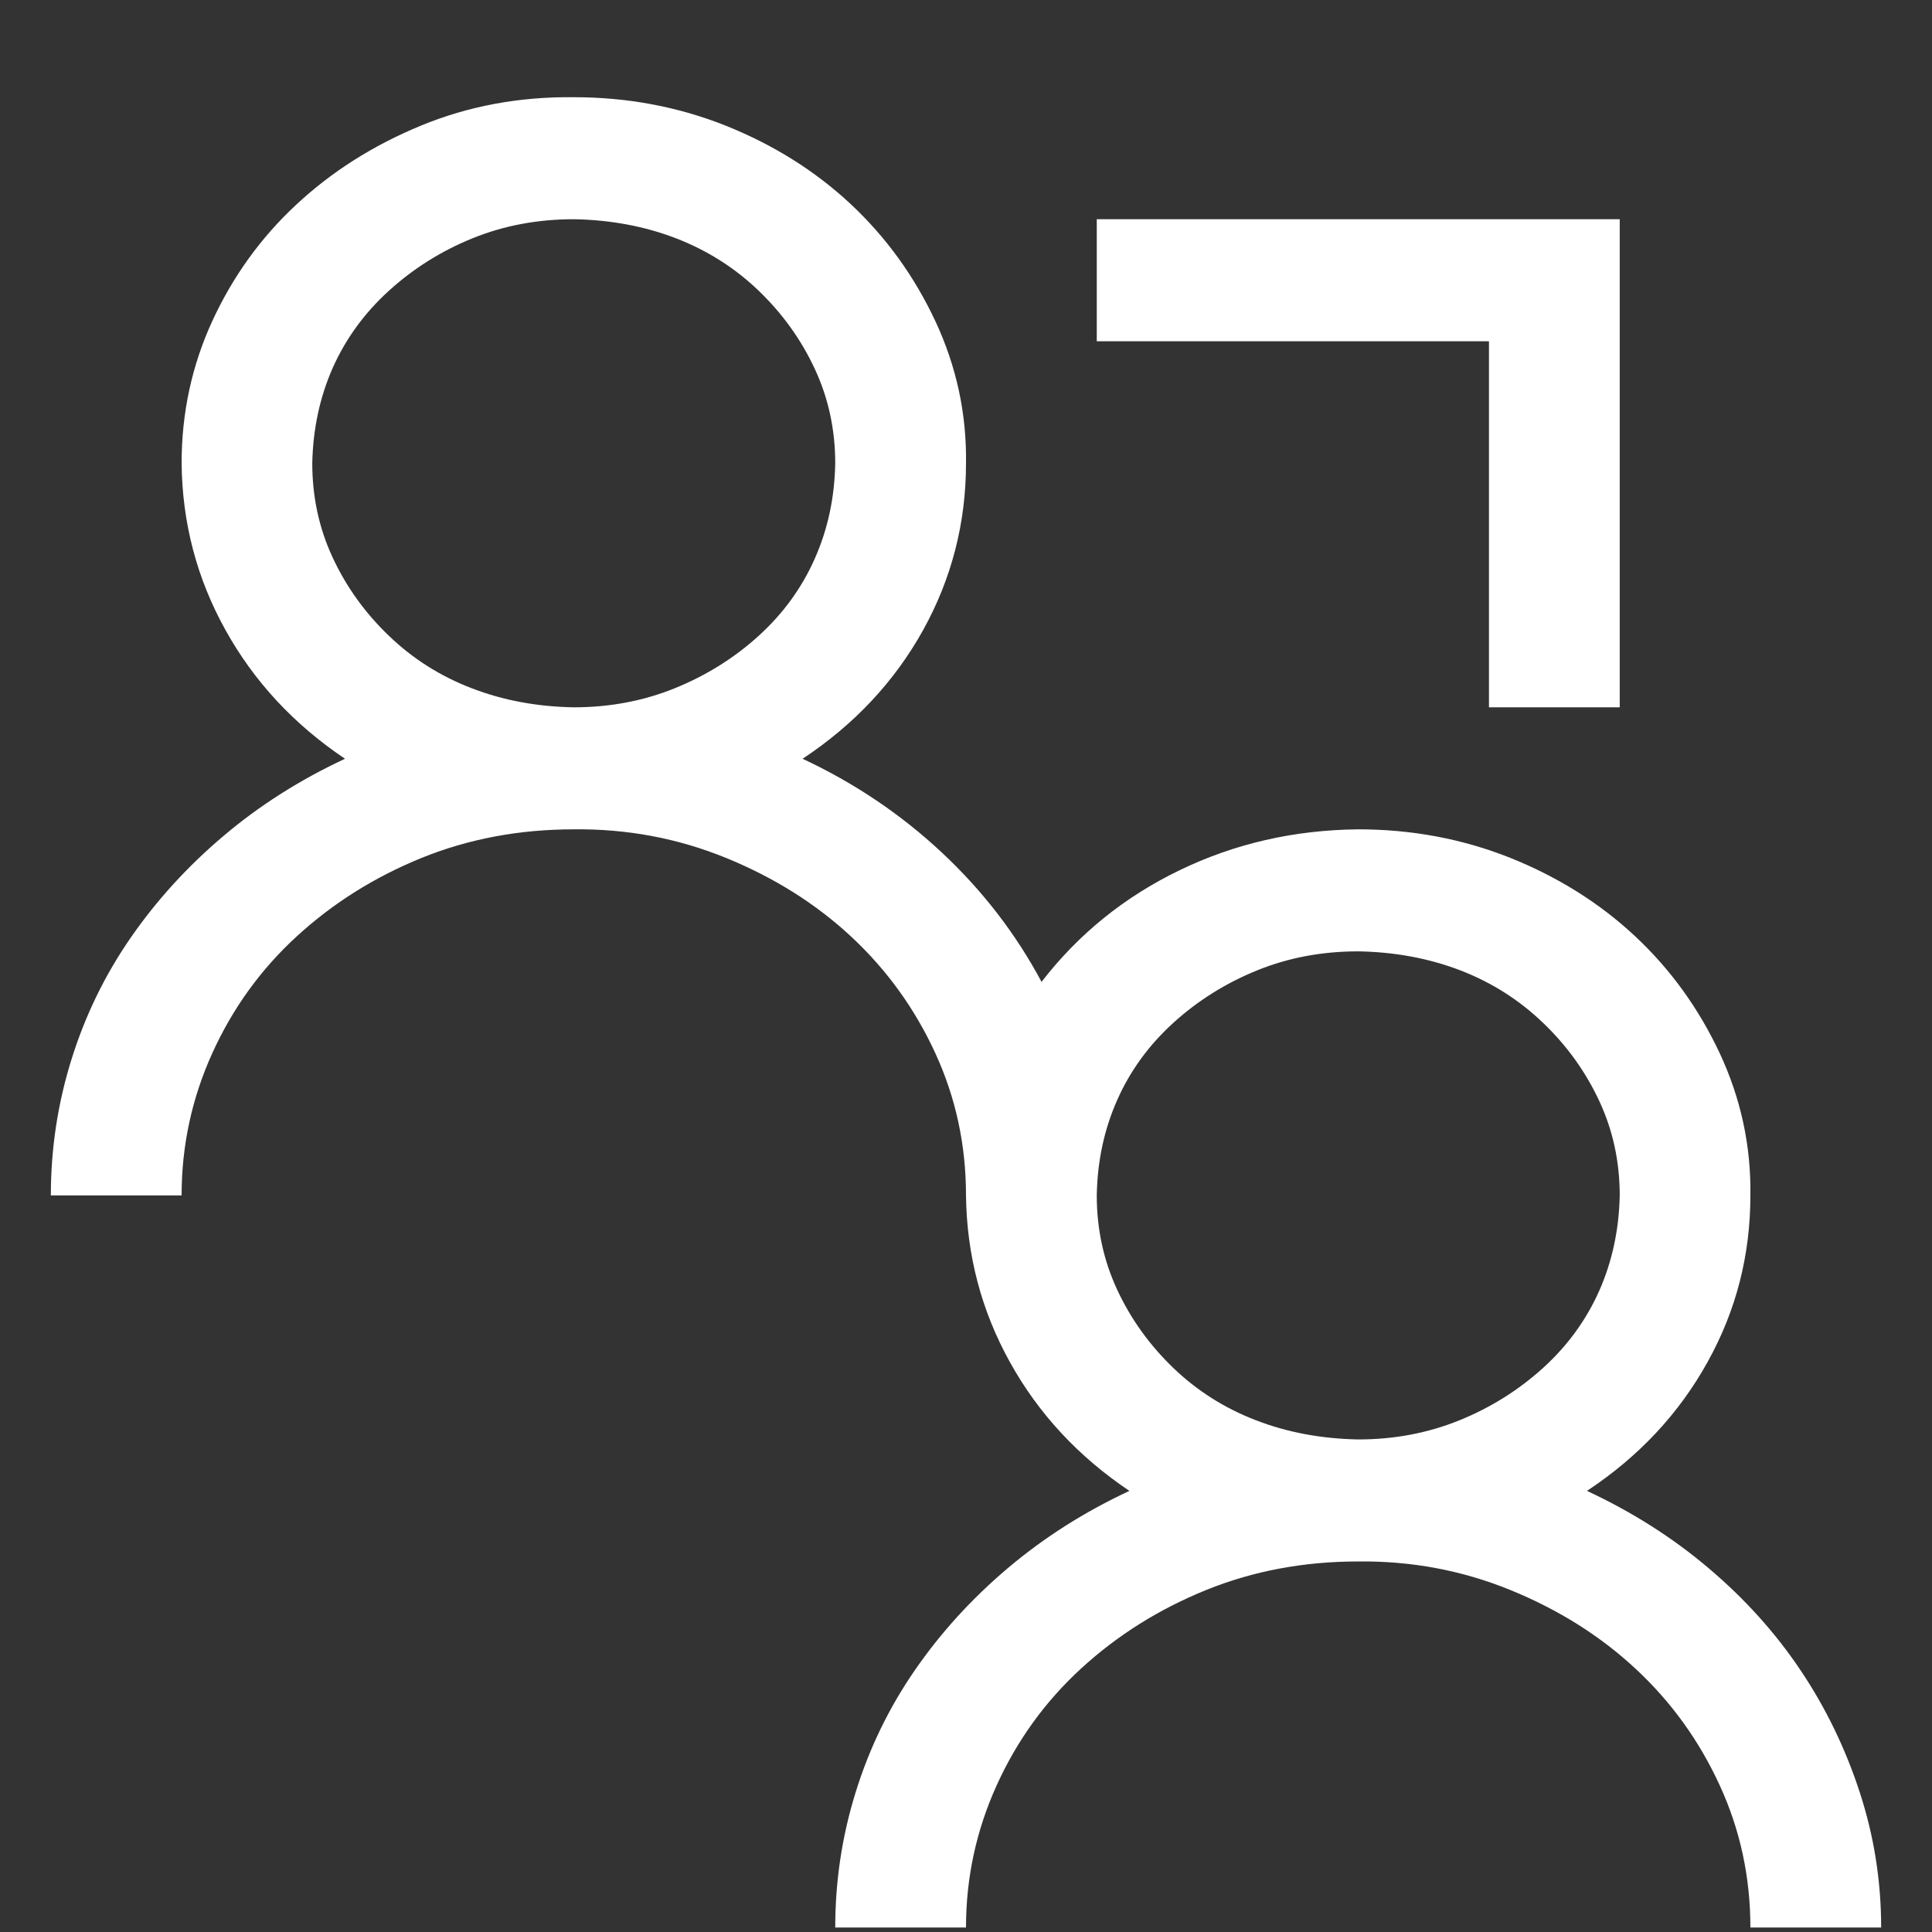 <svg width="19" height="19" viewBox="0 0 19 19" fill="none" xmlns="http://www.w3.org/2000/svg">
<rect x="0" y="0" width="19" height="19" fill="#333333" stroke="none"/>
<path d="M15.607 14.662C16.049 14.868 16.448 15.121 16.802 15.421C17.157 15.721 17.459 16.056 17.706 16.424C17.954 16.793 18.148 17.193 18.289 17.625C18.43 18.056 18.5 18.499 18.5 18.956H17.214C17.214 18.462 17.114 17.996 16.913 17.559C16.712 17.121 16.438 16.74 16.089 16.415C15.741 16.09 15.329 15.831 14.854 15.637C14.378 15.443 13.88 15.35 13.357 15.356C12.821 15.356 12.322 15.45 11.861 15.637C11.398 15.825 10.99 16.081 10.635 16.406C10.28 16.731 10.002 17.115 9.801 17.559C9.6 18.003 9.5 18.468 9.5 18.956H8.214C8.214 18.499 8.281 18.056 8.415 17.625C8.549 17.193 8.743 16.793 8.998 16.424C9.252 16.056 9.557 15.721 9.912 15.421C10.267 15.121 10.665 14.868 11.107 14.662C10.605 14.325 10.213 13.903 9.932 13.396C9.651 12.89 9.507 12.343 9.5 11.756C9.5 11.262 9.4 10.796 9.199 10.359C8.998 9.921 8.723 9.54 8.375 9.215C8.027 8.89 7.615 8.631 7.14 8.437C6.664 8.243 6.165 8.15 5.643 8.156C5.107 8.156 4.608 8.25 4.146 8.437C3.684 8.625 3.276 8.881 2.921 9.206C2.566 9.531 2.288 9.915 2.087 10.359C1.886 10.803 1.786 11.268 1.786 11.756H0.5C0.5 11.3 0.567 10.856 0.701 10.425C0.835 9.993 1.029 9.593 1.283 9.225C1.538 8.856 1.843 8.521 2.198 8.221C2.552 7.921 2.951 7.668 3.393 7.462C2.891 7.125 2.499 6.703 2.218 6.197C1.936 5.69 1.792 5.143 1.786 4.556C1.786 4.062 1.886 3.597 2.087 3.159C2.288 2.722 2.562 2.34 2.911 2.015C3.259 1.69 3.667 1.431 4.136 1.237C4.605 1.043 5.107 0.95 5.643 0.956C6.172 0.956 6.671 1.05 7.14 1.237C7.608 1.425 8.017 1.681 8.365 2.006C8.713 2.331 8.991 2.715 9.199 3.159C9.406 3.603 9.507 4.068 9.5 4.556C9.5 5.143 9.359 5.69 9.078 6.197C8.797 6.703 8.402 7.125 7.893 7.462C8.402 7.7 8.857 8.006 9.259 8.381C9.661 8.756 9.989 9.181 10.243 9.656C10.605 9.187 11.057 8.821 11.599 8.559C12.142 8.296 12.728 8.162 13.357 8.156C13.886 8.156 14.385 8.25 14.854 8.437C15.322 8.625 15.731 8.881 16.079 9.206C16.427 9.531 16.705 9.915 16.913 10.359C17.12 10.803 17.221 11.268 17.214 11.756C17.214 12.343 17.074 12.89 16.792 13.396C16.511 13.903 16.116 14.325 15.607 14.662ZM5.643 6.956C5.998 6.956 6.329 6.893 6.637 6.768C6.945 6.643 7.22 6.472 7.461 6.253C7.702 6.034 7.886 5.781 8.013 5.493C8.141 5.206 8.208 4.893 8.214 4.556C8.214 4.225 8.147 3.915 8.013 3.628C7.879 3.34 7.695 3.084 7.461 2.859C7.227 2.634 6.955 2.462 6.647 2.343C6.339 2.225 6.004 2.162 5.643 2.156C5.288 2.156 4.956 2.218 4.648 2.343C4.34 2.468 4.066 2.64 3.825 2.859C3.584 3.078 3.4 3.331 3.272 3.618C3.145 3.906 3.078 4.218 3.071 4.556C3.071 4.887 3.138 5.197 3.272 5.484C3.406 5.772 3.59 6.028 3.825 6.253C4.059 6.478 4.33 6.65 4.638 6.768C4.946 6.887 5.281 6.95 5.643 6.956ZM13.357 14.156C13.712 14.156 14.043 14.093 14.352 13.968C14.66 13.843 14.934 13.671 15.175 13.453C15.416 13.234 15.6 12.981 15.728 12.693C15.855 12.406 15.922 12.093 15.929 11.756C15.929 11.425 15.862 11.115 15.728 10.828C15.594 10.54 15.41 10.284 15.175 10.059C14.941 9.834 14.67 9.662 14.362 9.543C14.054 9.425 13.719 9.362 13.357 9.356C13.002 9.356 12.671 9.418 12.363 9.543C12.055 9.668 11.78 9.84 11.539 10.059C11.298 10.278 11.114 10.531 10.987 10.818C10.859 11.106 10.792 11.418 10.786 11.756C10.786 12.087 10.853 12.396 10.987 12.684C11.12 12.971 11.305 13.228 11.539 13.453C11.773 13.678 12.045 13.85 12.353 13.968C12.661 14.087 12.995 14.149 13.357 14.156ZM14.643 3.356H10.786V2.156H15.929V6.956H14.643V3.356Z" fill="white"/>
</svg>
